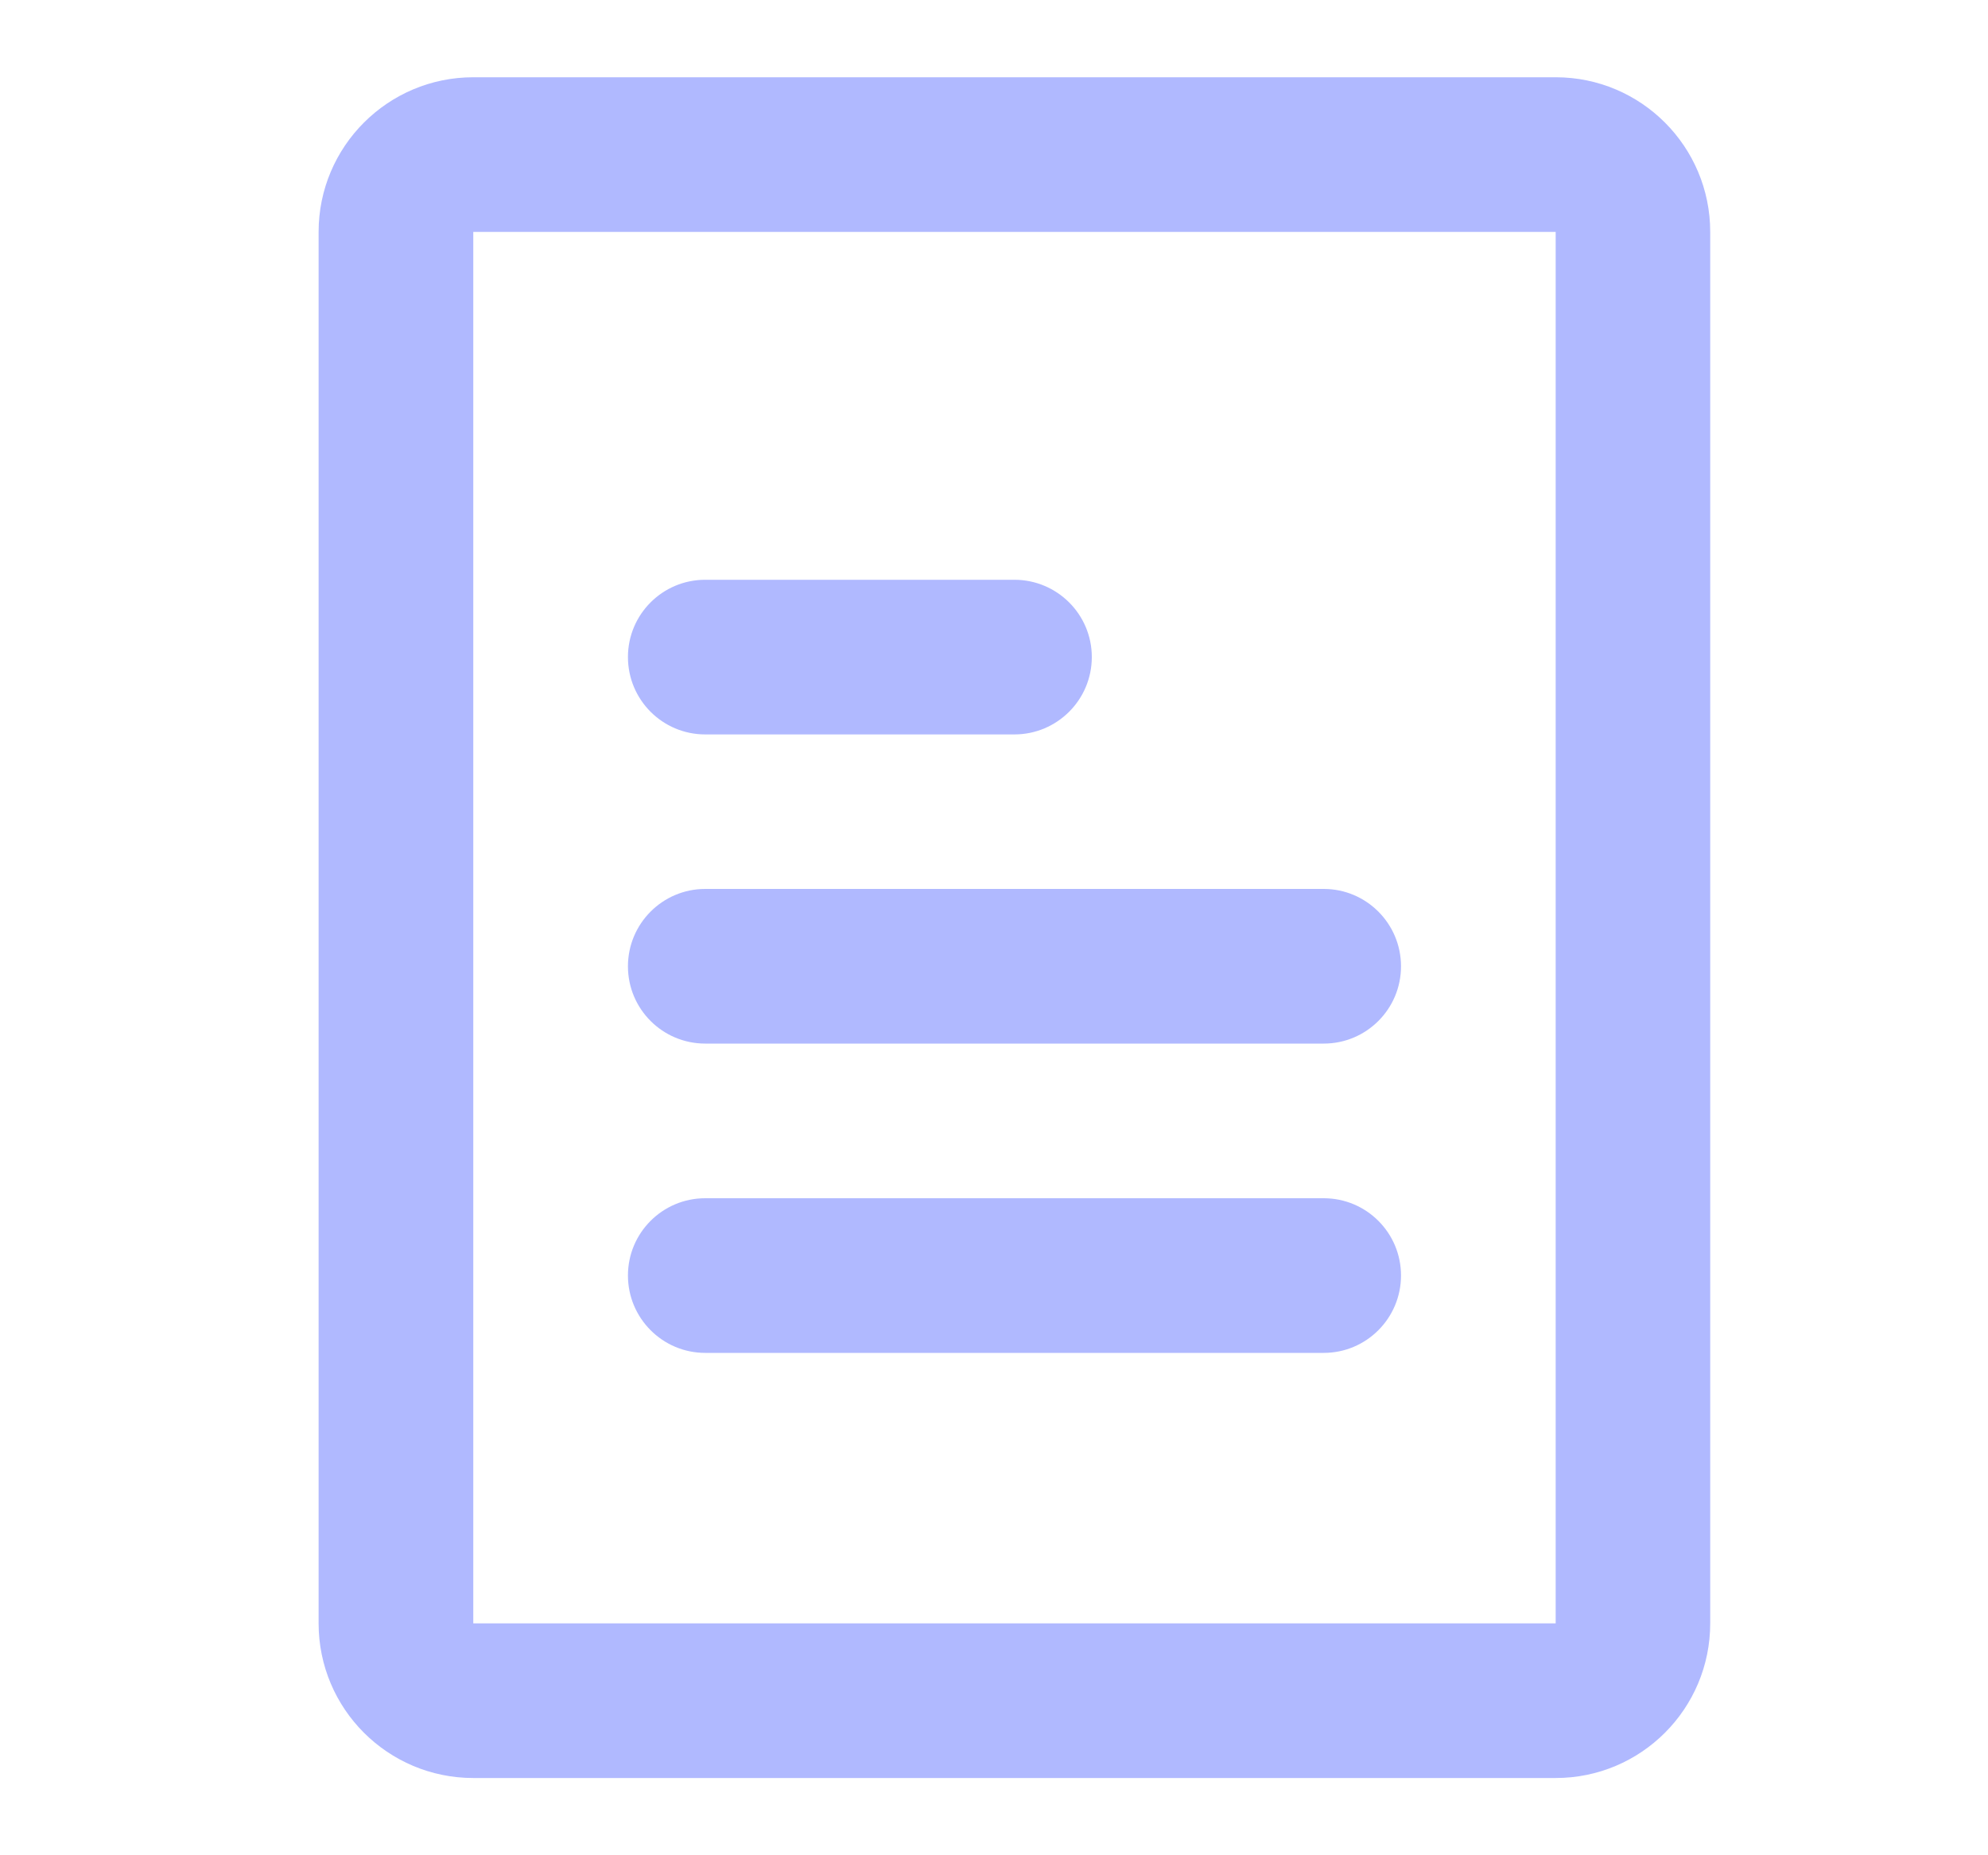<svg width="15" height="14" viewBox="0 0 15 14" fill="none" xmlns="http://www.w3.org/2000/svg">
<g id="Component 2">
<g id="Union">
<path d="M4.738 4.958C4.738 4.636 4.999 4.375 5.321 4.375H7.654C7.976 4.375 8.238 4.636 8.238 4.958C8.238 5.281 7.976 5.542 7.654 5.542H5.321C4.999 5.542 4.738 5.281 4.738 4.958Z" fill="#B0B9FF"/>
<path d="M4.738 7.292C4.738 6.97 4.999 6.708 5.321 6.708H9.988C10.31 6.708 10.571 6.97 10.571 7.292C10.571 7.614 10.31 7.875 9.988 7.875H5.321C4.999 7.875 4.738 7.614 4.738 7.292Z" fill="#B0B9FF"/>
<path d="M4.738 9.625C4.738 9.303 4.999 9.042 5.321 9.042H9.988C10.31 9.042 10.571 9.303 10.571 9.625C10.571 9.947 10.31 10.209 9.988 10.209H5.321C4.999 10.209 4.738 9.947 4.738 9.625Z" fill="#B0B9FF"/>
<path d="M2.404 1.75C2.404 1.106 2.927 0.583 3.571 0.583H11.738C12.382 0.583 12.904 1.106 12.904 1.75V12.25C12.904 12.895 12.382 13.417 11.738 13.417H3.571C2.927 13.417 2.404 12.895 2.404 12.25V1.75ZM3.571 1.75V12.25H11.738V1.75H3.571Z" fill="#B0B9FF"/>
</g>
</g>
</svg>
